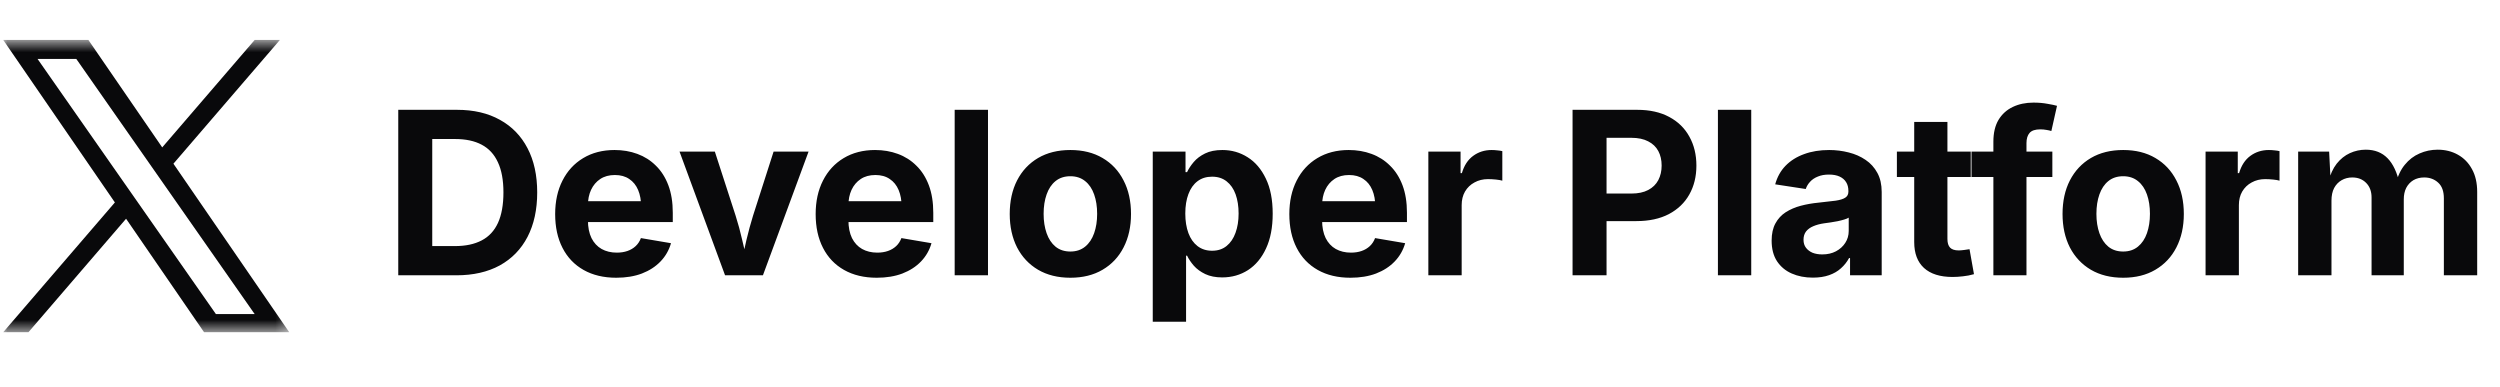 <svg width="168" height="26" viewBox="0 0 168 26" fill="none" xmlns="http://www.w3.org/2000/svg">
<path d="M30.674 18.5H27.793V16.537H30.57C31.286 16.537 31.886 16.41 32.368 16.156C32.856 15.903 33.221 15.509 33.465 14.977C33.709 14.44 33.831 13.758 33.831 12.932C33.831 12.106 33.707 11.43 33.458 10.902C33.214 10.37 32.851 9.977 32.368 9.723C31.891 9.469 31.296 9.342 30.584 9.342H27.741V7.38H30.719C31.833 7.38 32.791 7.604 33.592 8.051C34.398 8.494 35.018 9.131 35.45 9.962C35.883 10.788 36.1 11.778 36.1 12.932C36.1 14.086 35.883 15.082 35.45 15.918C35.018 16.748 34.396 17.388 33.585 17.836C32.774 18.278 31.803 18.5 30.674 18.5ZM29.047 7.38V18.5H26.763V7.38H29.047ZM41.412 18.664C40.566 18.664 39.835 18.49 39.218 18.142C38.601 17.793 38.128 17.298 37.8 16.656C37.471 16.015 37.307 15.258 37.307 14.388C37.307 13.532 37.471 12.78 37.8 12.134C38.128 11.487 38.591 10.984 39.188 10.626C39.79 10.263 40.494 10.081 41.3 10.081C41.847 10.081 42.357 10.168 42.83 10.342C43.307 10.517 43.723 10.78 44.076 11.134C44.434 11.482 44.713 11.92 44.912 12.447C45.111 12.975 45.211 13.591 45.211 14.298V14.925H38.21V13.522H44.121L43.084 13.895C43.084 13.462 43.017 13.086 42.882 12.768C42.748 12.45 42.549 12.203 42.285 12.029C42.026 11.85 41.705 11.761 41.322 11.761C40.934 11.761 40.606 11.85 40.337 12.029C40.069 12.208 39.862 12.452 39.718 12.761C39.578 13.064 39.509 13.41 39.509 13.798V14.791C39.509 15.268 39.588 15.671 39.748 16C39.912 16.323 40.138 16.567 40.427 16.731C40.72 16.895 41.061 16.977 41.449 16.977C41.713 16.977 41.952 16.94 42.166 16.865C42.38 16.791 42.564 16.681 42.718 16.537C42.872 16.393 42.989 16.214 43.069 16L45.091 16.343C44.957 16.811 44.723 17.219 44.39 17.567C44.056 17.915 43.638 18.186 43.136 18.38C42.633 18.57 42.059 18.664 41.412 18.664ZM48.724 18.5L45.664 10.186H48.037L49.433 14.492C49.602 15.024 49.749 15.564 49.873 16.112C50.003 16.659 50.135 17.224 50.269 17.806H49.784C49.913 17.224 50.04 16.659 50.164 16.112C50.294 15.564 50.441 15.024 50.605 14.492L51.986 10.186H54.336L51.269 18.5H48.724ZM58.917 18.664C58.071 18.664 57.34 18.49 56.723 18.142C56.106 17.793 55.633 17.298 55.305 16.656C54.976 16.015 54.812 15.258 54.812 14.388C54.812 13.532 54.976 12.78 55.305 12.134C55.633 11.487 56.096 10.984 56.693 10.626C57.295 10.263 57.999 10.081 58.805 10.081C59.352 10.081 59.862 10.168 60.335 10.342C60.813 10.517 61.228 10.78 61.581 11.134C61.94 11.482 62.218 11.92 62.417 12.447C62.616 12.975 62.716 13.591 62.716 14.298V14.925H55.715V13.522H61.626L60.589 13.895C60.589 13.462 60.522 13.086 60.387 12.768C60.253 12.45 60.054 12.203 59.79 12.029C59.532 11.85 59.211 11.761 58.827 11.761C58.439 11.761 58.111 11.85 57.842 12.029C57.574 12.208 57.367 12.452 57.223 12.761C57.084 13.064 57.014 13.41 57.014 13.798V14.791C57.014 15.268 57.093 15.671 57.253 16C57.417 16.323 57.643 16.567 57.932 16.731C58.225 16.895 58.566 16.977 58.954 16.977C59.218 16.977 59.457 16.94 59.671 16.865C59.885 16.791 60.069 16.681 60.223 16.537C60.377 16.393 60.494 16.214 60.574 16L62.596 16.343C62.462 16.811 62.228 17.219 61.895 17.567C61.562 17.915 61.144 18.186 60.641 18.38C60.139 18.57 59.564 18.664 58.917 18.664ZM66.393 7.38V18.5H64.154V7.38H66.393ZM71.929 18.664C71.093 18.664 70.37 18.485 69.757 18.127C69.15 17.768 68.68 17.268 68.347 16.627C68.019 15.98 67.854 15.231 67.854 14.38C67.854 13.519 68.019 12.768 68.347 12.126C68.68 11.479 69.15 10.977 69.757 10.619C70.37 10.26 71.093 10.081 71.929 10.081C72.765 10.081 73.487 10.26 74.094 10.619C74.706 10.977 75.176 11.479 75.504 12.126C75.838 12.768 76.004 13.519 76.004 14.38C76.004 15.231 75.838 15.98 75.504 16.627C75.176 17.268 74.706 17.768 74.094 18.127C73.487 18.485 72.765 18.664 71.929 18.664ZM71.929 16.903C72.322 16.903 72.653 16.793 72.922 16.574C73.191 16.355 73.392 16.054 73.526 15.671C73.661 15.288 73.728 14.855 73.728 14.373C73.728 13.88 73.661 13.445 73.526 13.067C73.392 12.684 73.191 12.385 72.922 12.171C72.653 11.952 72.322 11.843 71.929 11.843C71.531 11.843 71.198 11.952 70.929 12.171C70.665 12.385 70.466 12.684 70.332 13.067C70.198 13.445 70.131 13.88 70.131 14.373C70.131 14.855 70.198 15.288 70.332 15.671C70.466 16.054 70.665 16.355 70.929 16.574C71.198 16.793 71.531 16.903 71.929 16.903ZM77.465 21.619V10.186H79.667V11.566H79.771C79.876 11.343 80.025 11.116 80.219 10.887C80.413 10.658 80.667 10.467 80.98 10.313C81.294 10.158 81.682 10.081 82.145 10.081C82.767 10.081 83.331 10.243 83.839 10.566C84.351 10.885 84.759 11.363 85.063 11.999C85.371 12.631 85.525 13.417 85.525 14.358C85.525 15.278 85.376 16.057 85.078 16.694C84.784 17.331 84.381 17.816 83.869 18.149C83.356 18.477 82.776 18.642 82.13 18.642C81.687 18.642 81.309 18.567 80.995 18.418C80.682 18.268 80.426 18.082 80.227 17.858C80.032 17.634 79.881 17.408 79.771 17.179H79.704V21.619H77.465ZM81.451 16.85C81.839 16.85 82.165 16.744 82.428 16.529C82.692 16.316 82.891 16.022 83.025 15.649C83.165 15.271 83.234 14.838 83.234 14.35C83.234 13.863 83.167 13.432 83.033 13.059C82.898 12.686 82.697 12.395 82.428 12.186C82.165 11.977 81.839 11.873 81.451 11.873C81.067 11.873 80.742 11.975 80.473 12.178C80.204 12.382 80 12.671 79.861 13.044C79.722 13.412 79.652 13.848 79.652 14.35C79.652 14.848 79.722 15.286 79.861 15.664C80 16.037 80.204 16.328 80.473 16.537C80.746 16.746 81.072 16.85 81.451 16.85ZM90.748 18.664C89.902 18.664 89.171 18.49 88.554 18.142C87.937 17.793 87.464 17.298 87.136 16.656C86.807 16.015 86.643 15.258 86.643 14.388C86.643 13.532 86.807 12.78 87.136 12.134C87.464 11.487 87.927 10.984 88.524 10.626C89.126 10.263 89.83 10.081 90.636 10.081C91.183 10.081 91.693 10.168 92.166 10.342C92.644 10.517 93.059 10.78 93.412 11.134C93.77 11.482 94.049 11.92 94.248 12.447C94.447 12.975 94.547 13.591 94.547 14.298V14.925H87.546V13.522H93.457L92.42 13.895C92.42 13.462 92.353 13.086 92.218 12.768C92.084 12.45 91.885 12.203 91.621 12.029C91.362 11.85 91.041 11.761 90.658 11.761C90.27 11.761 89.942 11.85 89.673 12.029C89.405 12.208 89.198 12.452 89.054 12.761C88.915 13.064 88.845 13.41 88.845 13.798V14.791C88.845 15.268 88.924 15.671 89.084 16C89.248 16.323 89.474 16.567 89.763 16.731C90.056 16.895 90.397 16.977 90.785 16.977C91.049 16.977 91.288 16.94 91.502 16.865C91.716 16.791 91.9 16.681 92.054 16.537C92.208 16.393 92.325 16.214 92.405 16L94.427 16.343C94.293 16.811 94.059 17.219 93.726 17.567C93.392 17.915 92.975 18.186 92.472 18.38C91.969 18.57 91.395 18.664 90.748 18.664ZM95.985 18.5V10.186H98.15V11.634H98.239C98.388 11.121 98.64 10.736 98.993 10.477C99.351 10.213 99.767 10.081 100.239 10.081C100.359 10.081 100.483 10.089 100.613 10.104C100.742 10.114 100.856 10.131 100.956 10.156V12.141C100.861 12.111 100.719 12.086 100.53 12.066C100.341 12.047 100.162 12.037 99.993 12.037C99.655 12.037 99.351 12.111 99.083 12.261C98.814 12.405 98.602 12.609 98.448 12.873C98.299 13.131 98.224 13.435 98.224 13.783V18.5H95.985ZM105.676 18.5V7.38H110.02C110.861 7.38 111.577 7.539 112.169 7.857C112.767 8.176 113.219 8.619 113.528 9.186C113.841 9.748 113.998 10.395 113.998 11.126C113.998 11.863 113.839 12.512 113.52 13.074C113.207 13.631 112.749 14.069 112.147 14.388C111.545 14.701 110.819 14.858 109.968 14.858H107.162V13.007H109.625C110.082 13.007 110.46 12.927 110.759 12.768C111.062 12.609 111.289 12.387 111.438 12.104C111.587 11.82 111.662 11.494 111.662 11.126C111.662 10.753 111.587 10.427 111.438 10.149C111.289 9.87 111.062 9.653 110.759 9.499C110.46 9.34 110.08 9.26 109.617 9.26H107.96V18.5H105.676ZM117.683 7.38V18.5H115.444V7.38H117.683ZM121.823 18.657C121.296 18.657 120.823 18.564 120.405 18.38C119.987 18.196 119.656 17.92 119.413 17.552C119.174 17.184 119.054 16.724 119.054 16.171C119.054 15.709 119.139 15.323 119.308 15.014C119.477 14.701 119.709 14.45 120.002 14.261C120.301 14.072 120.637 13.927 121.01 13.828C121.388 13.728 121.783 13.659 122.196 13.619C122.679 13.569 123.067 13.524 123.361 13.485C123.654 13.44 123.868 13.373 124.003 13.283C124.142 13.194 124.212 13.059 124.212 12.88V12.835C124.212 12.601 124.162 12.405 124.062 12.246C123.963 12.081 123.816 11.955 123.622 11.865C123.428 11.775 123.189 11.731 122.905 11.731C122.622 11.731 122.373 11.775 122.159 11.865C121.945 11.95 121.771 12.066 121.637 12.216C121.502 12.36 121.405 12.522 121.346 12.701L119.293 12.387C119.428 11.895 119.659 11.479 119.987 11.141C120.321 10.798 120.736 10.537 121.234 10.357C121.731 10.173 122.293 10.081 122.92 10.081C123.373 10.081 123.811 10.136 124.234 10.245C124.657 10.35 125.035 10.517 125.368 10.745C125.702 10.969 125.965 11.261 126.159 11.619C126.353 11.972 126.45 12.4 126.45 12.902V18.5H124.323V17.343H124.256C124.117 17.602 123.935 17.831 123.711 18.03C123.493 18.229 123.226 18.383 122.913 18.492C122.599 18.602 122.236 18.657 121.823 18.657ZM122.458 17.097C122.806 17.097 123.112 17.027 123.376 16.888C123.644 16.744 123.853 16.554 124.003 16.32C124.157 16.082 124.234 15.816 124.234 15.522V14.626C124.164 14.671 124.062 14.713 123.928 14.753C123.799 14.793 123.652 14.83 123.488 14.865C123.328 14.895 123.169 14.922 123.01 14.947C122.851 14.972 122.706 14.992 122.577 15.007C122.303 15.047 122.062 15.111 121.853 15.201C121.649 15.286 121.487 15.403 121.368 15.552C121.254 15.701 121.196 15.888 121.196 16.112C121.196 16.326 121.251 16.505 121.361 16.649C121.47 16.793 121.617 16.905 121.801 16.985C121.99 17.059 122.209 17.097 122.458 17.097ZM132.434 10.186V11.895H127.471V10.186H132.434ZM128.635 8.193H130.867V16.059C130.867 16.323 130.927 16.517 131.046 16.642C131.165 16.766 131.36 16.828 131.628 16.828C131.718 16.828 131.84 16.818 131.994 16.798C132.148 16.778 132.268 16.761 132.352 16.746L132.651 18.425C132.407 18.495 132.163 18.542 131.919 18.567C131.675 18.597 131.439 18.612 131.21 18.612C130.374 18.612 129.735 18.41 129.292 18.007C128.854 17.604 128.635 17.025 128.635 16.268V8.193ZM137.918 10.186V11.895H132.485V10.186H137.918ZM133.955 18.5V9.522C133.955 8.934 134.069 8.447 134.298 8.059C134.532 7.671 134.853 7.38 135.261 7.186C135.669 6.992 136.132 6.895 136.649 6.895C136.992 6.895 137.308 6.922 137.597 6.977C137.886 7.026 138.097 7.071 138.231 7.111L137.851 8.805C137.761 8.775 137.652 8.75 137.522 8.73C137.393 8.706 137.254 8.693 137.104 8.693C136.766 8.693 136.527 8.773 136.388 8.932C136.249 9.091 136.179 9.32 136.179 9.619V18.5H133.955ZM142.678 18.664C141.842 18.664 141.118 18.485 140.506 18.127C139.899 17.768 139.429 17.268 139.095 16.627C138.767 15.98 138.603 15.231 138.603 14.38C138.603 13.519 138.767 12.768 139.095 12.126C139.429 11.479 139.899 10.977 140.506 10.619C141.118 10.26 141.842 10.081 142.678 10.081C143.514 10.081 144.235 10.26 144.842 10.619C145.454 10.977 145.924 11.479 146.253 12.126C146.586 12.768 146.753 13.519 146.753 14.38C146.753 15.231 146.586 15.98 146.253 16.627C145.924 17.268 145.454 17.768 144.842 18.127C144.235 18.485 143.514 18.664 142.678 18.664ZM142.678 16.903C143.071 16.903 143.402 16.793 143.67 16.574C143.939 16.355 144.14 16.054 144.275 15.671C144.409 15.288 144.476 14.855 144.476 14.373C144.476 13.88 144.409 13.445 144.275 13.067C144.14 12.684 143.939 12.385 143.67 12.171C143.402 11.952 143.071 11.843 142.678 11.843C142.28 11.843 141.946 11.952 141.678 12.171C141.414 12.385 141.215 12.684 141.08 13.067C140.946 13.445 140.879 13.88 140.879 14.373C140.879 14.855 140.946 15.288 141.08 15.671C141.215 16.054 141.414 16.355 141.678 16.574C141.946 16.793 142.28 16.903 142.678 16.903ZM148.214 18.5V10.186H150.378V11.634H150.467C150.617 11.121 150.868 10.736 151.221 10.477C151.579 10.213 151.995 10.081 152.468 10.081C152.587 10.081 152.711 10.089 152.841 10.104C152.97 10.114 153.085 10.131 153.184 10.156V12.141C153.09 12.111 152.948 12.086 152.759 12.066C152.57 12.047 152.39 12.037 152.221 12.037C151.883 12.037 151.579 12.111 151.311 12.261C151.042 12.405 150.831 12.609 150.676 12.873C150.527 13.131 150.453 13.435 150.453 13.783V18.5H148.214ZM154.436 18.5V10.186H156.518L156.623 12.246H156.459C156.588 11.733 156.777 11.318 157.026 10.999C157.28 10.681 157.576 10.444 157.914 10.29C158.252 10.136 158.608 10.059 158.981 10.059C159.583 10.059 160.071 10.251 160.444 10.634C160.817 11.012 161.088 11.591 161.257 12.373H160.996C161.121 11.845 161.322 11.412 161.601 11.074C161.879 10.731 162.21 10.477 162.593 10.313C162.976 10.143 163.382 10.059 163.81 10.059C164.317 10.059 164.77 10.171 165.168 10.395C165.571 10.619 165.887 10.942 166.116 11.365C166.35 11.783 166.467 12.295 166.467 12.902V18.5H164.228V13.328C164.228 12.855 164.101 12.504 163.847 12.275C163.593 12.042 163.28 11.925 162.907 11.925C162.628 11.925 162.384 11.987 162.175 12.111C161.971 12.236 161.812 12.407 161.698 12.626C161.588 12.845 161.534 13.101 161.534 13.395V18.5H159.369V13.268C159.369 12.86 159.247 12.534 159.004 12.29C158.765 12.047 158.454 11.925 158.071 11.925C157.807 11.925 157.568 11.987 157.354 12.111C157.145 12.231 156.979 12.405 156.854 12.634C156.735 12.863 156.675 13.146 156.675 13.485V18.5H154.436Z" fill="#09090B"/>
<mask id="mask0_5016_156" style="mask-type:luminance" maskUnits="userSpaceOnUse" x="0" y="2" width="20" height="21">
<path d="M19.652 2.684H0V22.335H19.652V2.684Z" fill="white"/>
</mask>
<g mask="url(#mask0_5016_156)">
<path d="M11.654 11.001L18.809 2.684H17.114L10.901 9.905L5.939 2.684H0.216L7.72 13.604L0.216 22.325H1.912L8.472 14.699L13.713 22.325H19.436L11.654 11.001ZM9.332 13.7L8.572 12.613L2.523 3.96H5.127L10.009 10.943L10.769 12.03L17.115 21.107H14.51L9.332 13.7Z" fill="#09090B"/>
</g>
</svg>
